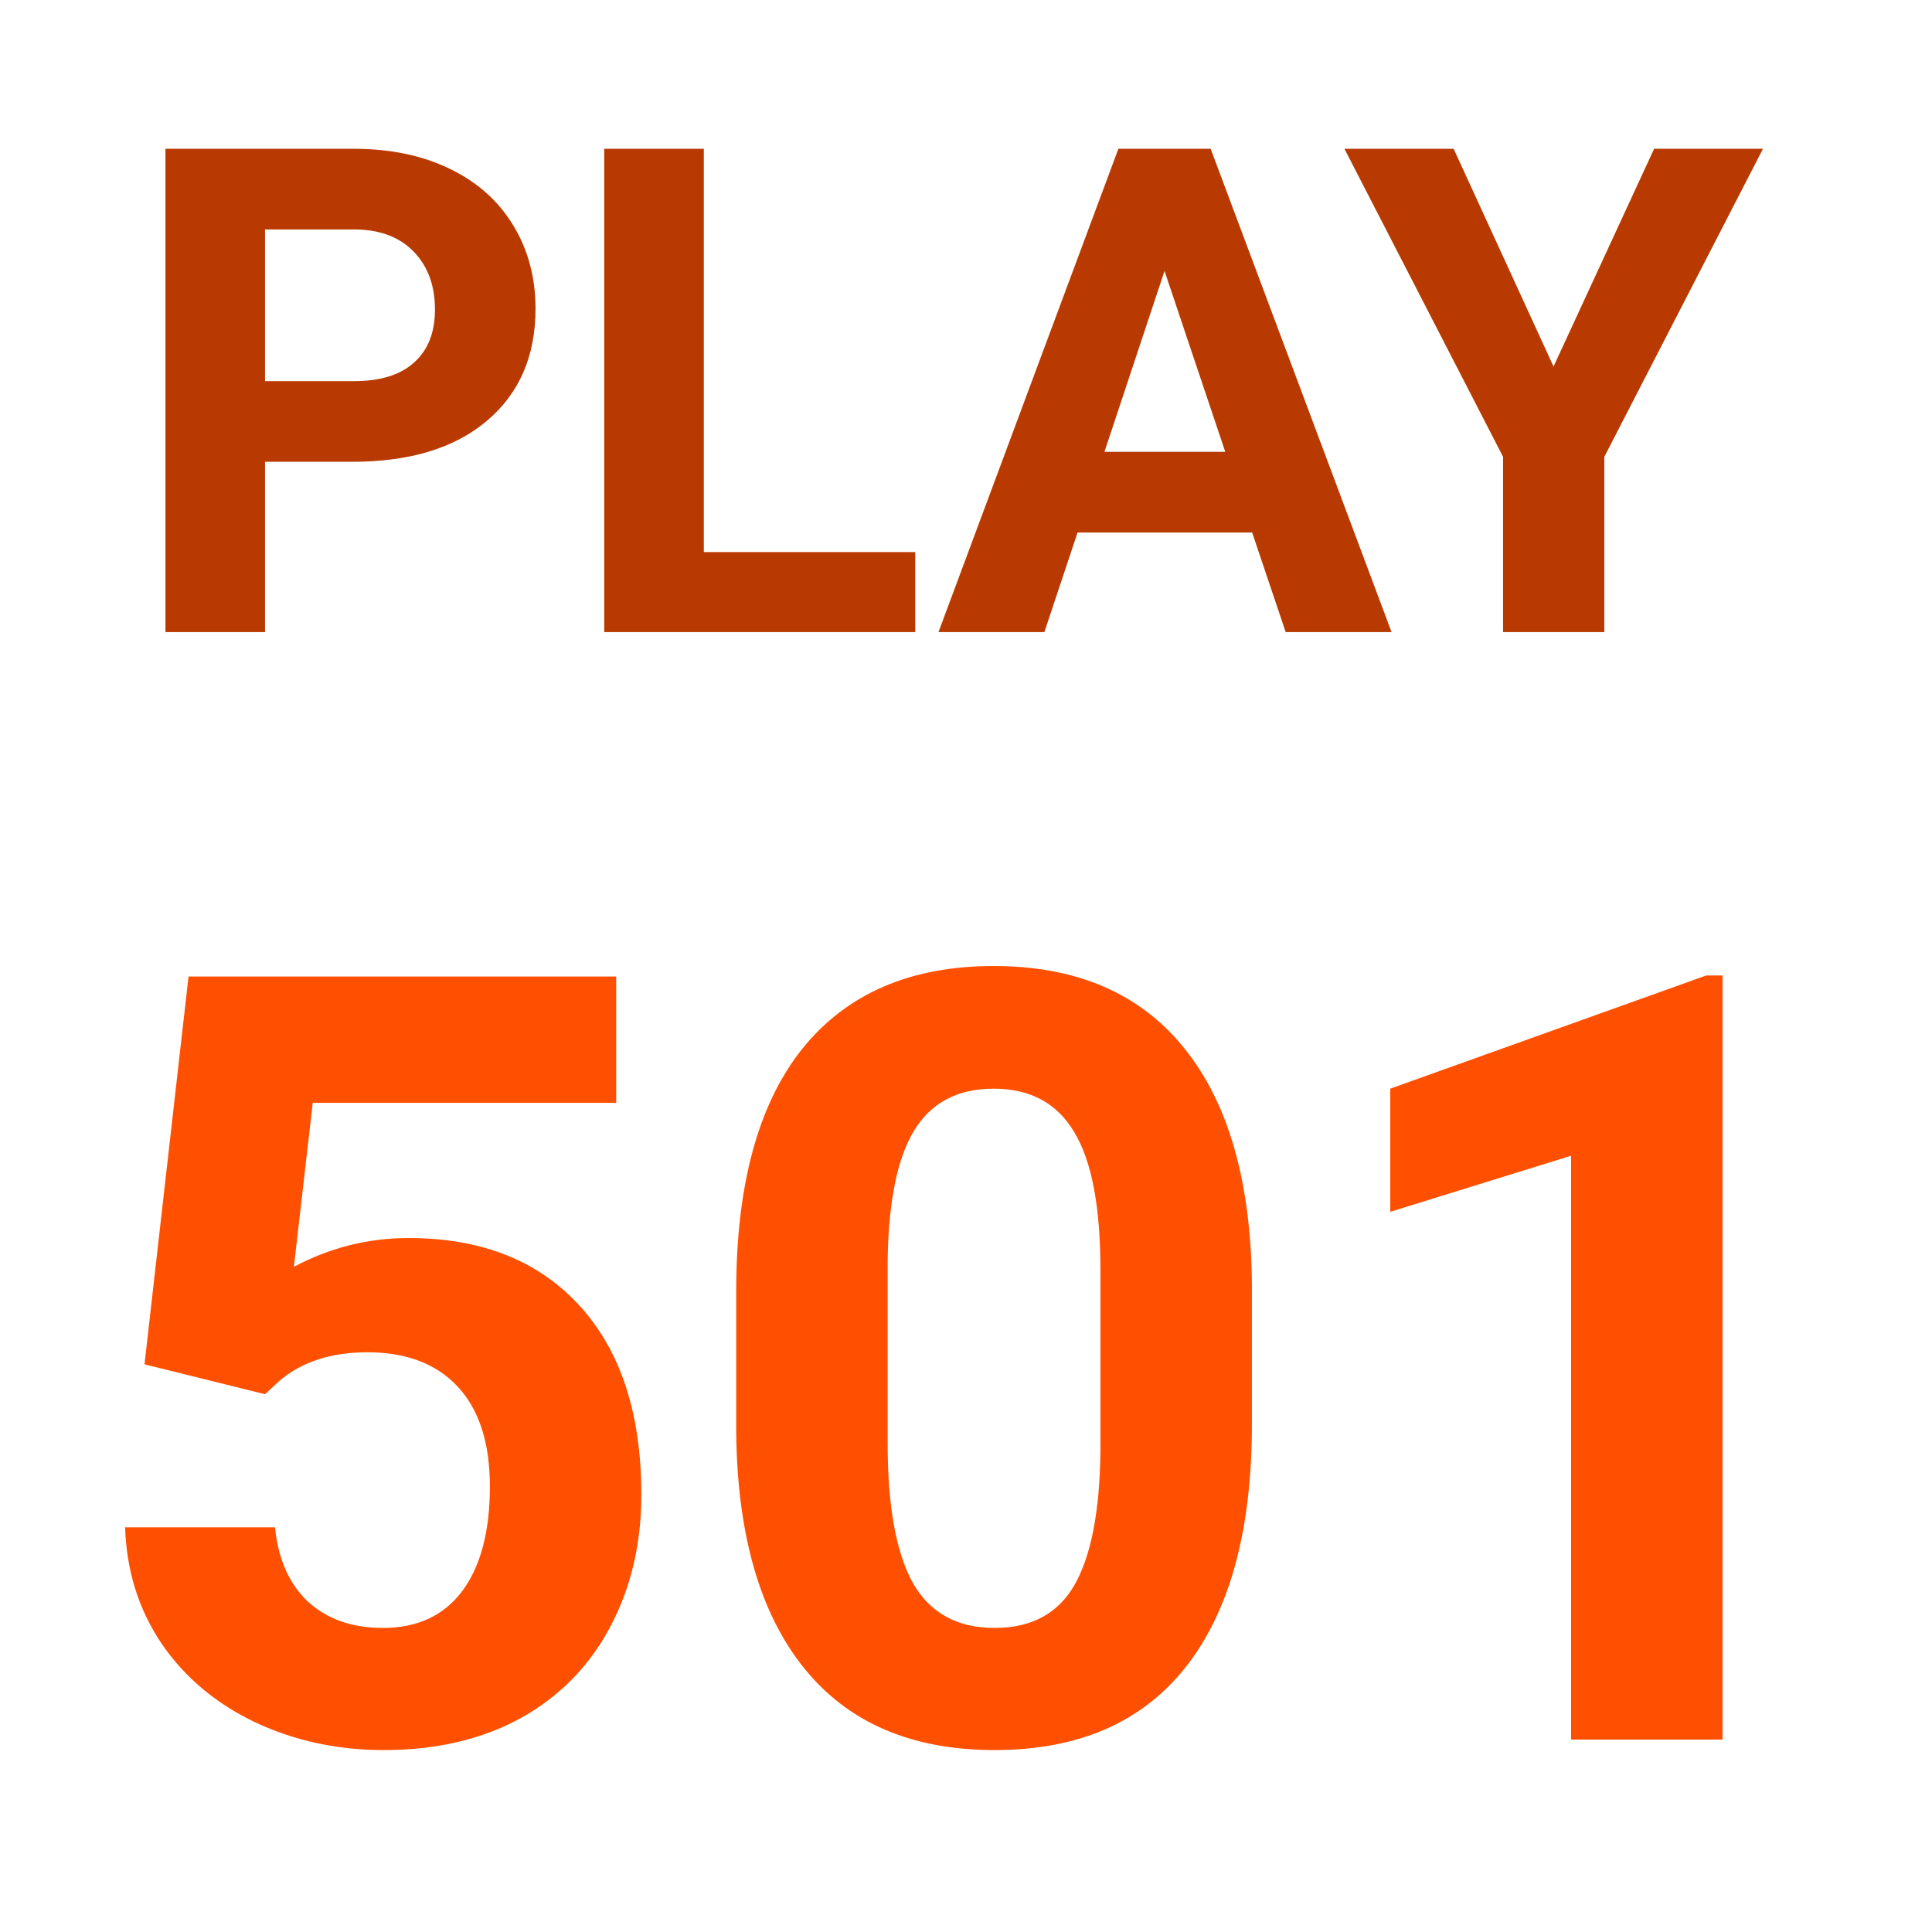 <svg width="162" height="162" viewBox="0 0 162 162" fill="none" xmlns="http://www.w3.org/2000/svg">
<path d="M22.222 38.722V53H13.872V12.477H29.681C32.724 12.477 35.396 13.033 37.697 14.146C40.016 15.26 41.797 16.846 43.04 18.906C44.283 20.947 44.905 23.275 44.905 25.892C44.905 29.862 43.541 32.998 40.814 35.299C38.105 37.581 34.347 38.722 29.542 38.722H22.222ZM22.222 31.959H29.681C31.889 31.959 33.568 31.439 34.719 30.4C35.888 29.361 36.472 27.877 36.472 25.947C36.472 23.962 35.888 22.357 34.719 21.132C33.55 19.908 31.935 19.277 29.876 19.24H22.222V31.959ZM59.016 46.292H76.745V53H50.666V12.477H59.016V46.292ZM104.994 44.65H90.355L87.572 53H78.693L93.778 12.477H101.515L116.684 53H107.805L104.994 44.65ZM92.609 37.887H102.74L97.647 22.719L92.609 37.887ZM130.266 30.734L138.699 12.477H147.828L134.524 38.305V53H126.035V38.305L112.732 12.477H121.889L130.266 30.734Z" fill="#B93A00"/>
<path d="M12.117 114.401L15.809 81.881H51.668V92.472H26.224L24.642 106.227C27.659 104.616 30.867 103.81 34.266 103.81C40.359 103.81 45.135 105.7 48.592 109.479C52.049 113.258 53.777 118.546 53.777 125.343C53.777 129.474 52.898 133.18 51.141 136.461C49.412 139.713 46.922 142.248 43.67 144.064C40.418 145.851 36.58 146.745 32.156 146.745C28.289 146.745 24.7 145.968 21.39 144.415C18.079 142.833 15.457 140.622 13.523 137.78C11.619 134.938 10.608 131.701 10.491 128.068H23.059C23.323 130.734 24.246 132.814 25.828 134.308C27.439 135.773 29.534 136.505 32.112 136.505C34.983 136.505 37.195 135.48 38.748 133.429C40.301 131.349 41.077 128.419 41.077 124.64C41.077 121.007 40.184 118.224 38.396 116.29C36.609 114.357 34.075 113.39 30.794 113.39C27.776 113.39 25.33 114.181 23.455 115.763L22.225 116.906L12.117 114.401ZM104.974 119.411C104.974 128.258 103.143 135.026 99.48 139.713C95.818 144.401 90.457 146.745 83.396 146.745C76.424 146.745 71.092 144.445 67.4 139.845C63.709 135.246 61.819 128.654 61.731 120.07V108.292C61.731 99.357 63.577 92.575 67.269 87.946C70.989 83.317 76.336 81.002 83.309 81.002C90.281 81.002 95.613 83.302 99.305 87.902C102.996 92.472 104.886 99.049 104.974 107.633V119.411ZM92.273 106.491C92.273 101.188 91.541 97.335 90.076 94.933C88.641 92.501 86.385 91.286 83.309 91.286C80.32 91.286 78.108 92.443 76.673 94.757C75.267 97.042 74.519 100.631 74.432 105.524V121.081C74.432 126.295 75.135 130.177 76.541 132.726C77.977 135.246 80.262 136.505 83.396 136.505C86.502 136.505 88.743 135.29 90.12 132.858C91.497 130.426 92.215 126.706 92.273 121.696V106.491ZM144.436 145.866H131.736V96.911L116.575 101.613V91.286L143.074 81.793H144.436V145.866Z" fill="#FE5000"/>
</svg>
